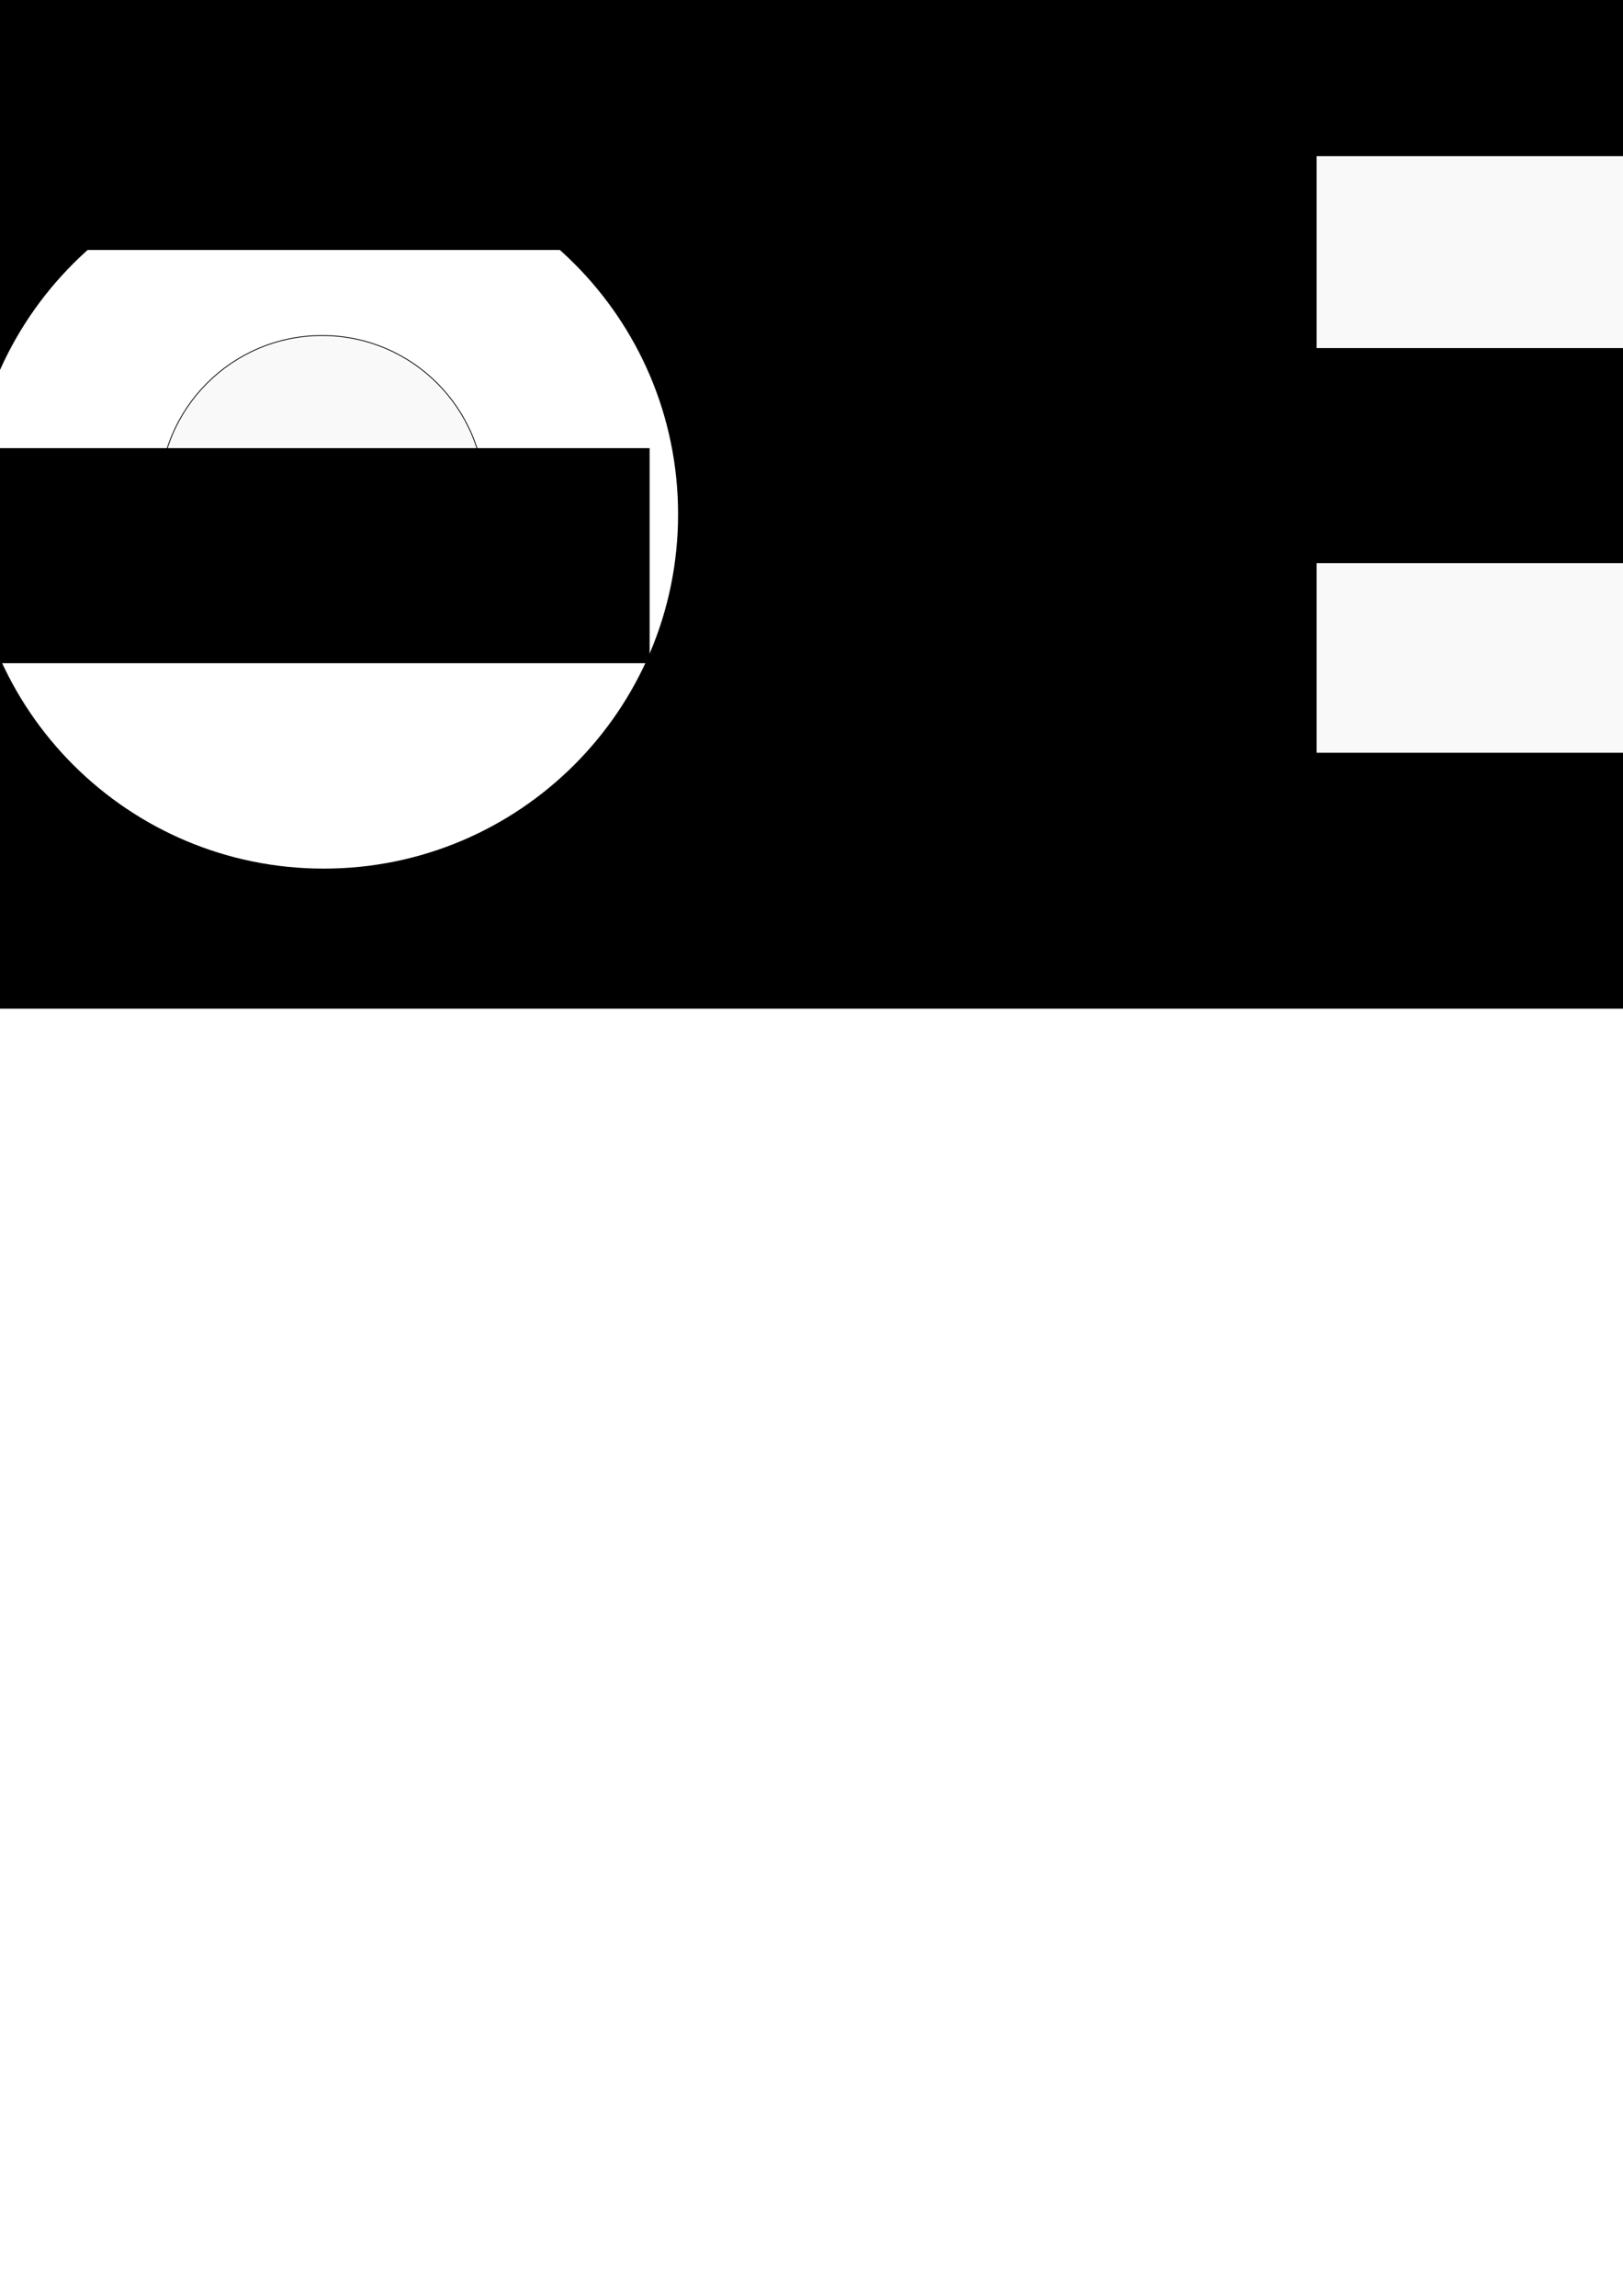 <?xml version="1.0" encoding="UTF-8" standalone="no"?>
<!-- Created with Inkscape (http://www.inkscape.org/) -->

<svg
   xmlns:dc="http://purl.org/dc/elements/1.1/"
   xmlns:cc="http://creativecommons.org/ns#"
   xmlns:rdf="http://www.w3.org/1999/02/22-rdf-syntax-ns#"
   xmlns:svg="http://www.w3.org/2000/svg"
   xmlns="http://www.w3.org/2000/svg"
   xmlns:sodipodi="http://sodipodi.sourceforge.net/DTD/sodipodi-0.dtd"
   xmlns:inkscape="http://www.inkscape.org/namespaces/inkscape"
   width="744.094"
   height="1052.362"
   id="svg2"
   version="1.1"
   inkscape:version="0.48.4 r9939"
   sodipodi:docname="problema_ejemplares_modelo_g.svg"
   inkscape:export-filename="D:\Dropbox\tesina\img\aprendizaje\problema_ejemplares_modelo_g.png"
   inkscape:export-xdpi="418"
   inkscape:export-ydpi="418">
  <defs
     id="defs4">
    <marker
       inkscape:stockid="EmptyTriangleOutL"
       orient="auto"
       refY="0.0"
       refX="0.0"
       id="EmptyTriangleOutL"
       style="overflow:visible">
      <path
         id="path4398"
         d="M 5.77,0.0 L -2.88,5.0 L -2.88,-5.0 L 5.77,0.0 z "
         style="fill-rule:evenodd;fill:#FFFFFF;stroke:#000000;stroke-width:1.0pt"
         transform="scale(0.8) translate(-6,0)" />
    </marker>
    <marker
       inkscape:stockid="Arrow1Lend"
       orient="auto"
       refY="0.0"
       refX="0.0"
       id="Arrow1Lend"
       style="overflow:visible;">
      <path
         id="path4241"
         d="M 0.0,0.0 L 5.0,-5.0 L -12.5,0.0 L 5.0,5.0 L 0.0,0.0 z "
         style="fill-rule:evenodd;stroke:#000000;stroke-width:1.0pt;"
         transform="scale(0.8) rotate(180) translate(12.5,0)" />
    </marker>
    <inkscape:perspective
       sodipodi:type="inkscape:persp3d"
       inkscape:vp_x="0 : 526.18109 : 1"
       inkscape:vp_y="0 : 1000 : 0"
       inkscape:vp_z="744.09448 : 526.18109 : 1"
       inkscape:persp3d-origin="372.04724 : 350.78739 : 1"
       id="perspective2985" />
    <marker
       inkscape:stockid="EmptyTriangleOutL"
       orient="auto"
       refY="0"
       refX="0"
       id="EmptyTriangleOutL-9"
       style="overflow:visible">
      <path
         inkscape:connector-curvature="0"
         id="path4398-2"
         d="m 5.77,0 -8.65,5 0,-10 8.65,5 z"
         style="fill:#ffffff;fill-rule:evenodd;stroke:#000000;stroke-width:1pt"
         transform="matrix(0.8,0,0,0.8,-4.8,0)" />
    </marker>
    <marker
       inkscape:stockid="Arrow1Lend"
       orient="auto"
       refY="0"
       refX="0"
       id="Arrow1Lend-8"
       style="overflow:visible">
      <path
         inkscape:connector-curvature="0"
         id="path4241-8"
         d="M 0,0 5,-5 -12.5,0 5,5 0,0 z"
         style="fill-rule:evenodd;stroke:#000000;stroke-width:1pt"
         transform="matrix(-0.8,0,0,-0.8,-10,0)" />
    </marker>
  </defs>
  <sodipodi:namedview
     id="base"
     pagecolor="#ffffff"
     bordercolor="#666666"
     borderopacity="1.0"
     inkscape:pageopacity="0.0"
     inkscape:pageshadow="2"
     inkscape:zoom="0.49497475"
     inkscape:cx="572.02671"
     inkscape:cy="592.64432"
     inkscape:document-units="px"
     inkscape:current-layer="layer1"
     showgrid="false"
     inkscape:window-width="1211"
     inkscape:window-height="745"
     inkscape:window-x="146"
     inkscape:window-y="-9"
     inkscape:window-maximized="1" />
  <g
     inkscape:label="Layer 1"
     inkscape:groupmode="layer"
     id="layer1">
    <flowRoot
       xml:space="preserve"
       id="flowRoot5428"
       style="fill:black;stroke:none;stroke-opacity:1;stroke-width:1px;stroke-linejoin:miter;stroke-linecap:butt;fill-opacity:1;font-family:Sans;font-style:normal;font-weight:normal;font-size:13px;line-height:125%;letter-spacing:0px;word-spacing:0px"><flowRegion
         id="flowRegion5430"><rect
           id="rect5432"
           width="960"
           height="555.714"
           x="-145.714"
           y="-93.352" /></flowRegion><flowPara
         id="flowPara5434" /></flowRoot>    <g
       id="g3100"
       transform="translate(0,20)">
      <path
         transform="translate(124.143,167.638)"
         d="m 187.143,48.076 c 0,89.944 -72.914,162.857 -162.857,162.857 -89.944,0 -162.857,-72.914 -162.857,-162.857 0,-89.944 72.914,-162.857 162.857,-162.857 89.944,0 162.857,72.914 162.857,162.857 z"
         sodipodi:ry="162.85715"
         sodipodi:rx="162.85715"
         sodipodi:cy="48.076469"
         sodipodi:cx="24.285715"
         id="path3001"
         style="fill:#ffffff;fill-opacity:1;stroke:#000000;stroke-width:0.817;stroke-miterlimit:4;stroke-opacity:1;stroke-dasharray:none"
         sodipodi:type="arc" />
      <path
         transform="matrix(0.458,0,0,0.458,136.553,186.366)"
         d="m 187.143,48.076 c 0,89.944 -72.914,162.857 -162.857,162.857 -89.944,0 -162.857,-72.914 -162.857,-162.857 0,-89.944 72.914,-162.857 162.857,-162.857 89.944,0 162.857,72.914 162.857,162.857 z"
         sodipodi:ry="162.85715"
         sodipodi:rx="162.85715"
         sodipodi:cy="48.076469"
         sodipodi:cx="24.285715"
         id="path3001-1"
         style="fill:#f9f9f9;fill-opacity:1;stroke:#000000;stroke-width:0.817;stroke-miterlimit:4;stroke-opacity:1;stroke-dasharray:none"
         sodipodi:type="arc" />
      <flowRoot
         transform="translate(-51.857,-34.933)"
         style="font-size:36px;font-style:normal;font-weight:normal;text-align:center;line-height:125%;letter-spacing:0px;word-spacing:0px;text-anchor:middle;fill:#000000;fill-opacity:1;stroke:none;font-family:Sans"
         id="flowRoot3021"
         xml:space="preserve"><flowRegion
           id="flowRegion3023"><rect
             style="font-size:36px;text-align:center;text-anchor:middle"
             y="30.934"
             x="52.857"
             height="98.571"
             width="301.429"
             id="rect3025" /></flowRegion><flowPara
           style="font-size:48px;font-style:oblique;-inkscape-font-specification:Sans Oblique"
           id="flowPara6556">P</flowPara></flowRoot>      <flowRoot
         transform="translate(-56.461,154.496)"
         style="font-size:48px;font-style:normal;font-weight:normal;text-align:center;line-height:125%;letter-spacing:0px;word-spacing:0px;text-anchor:middle;fill:#000000;fill-opacity:1;stroke:none;font-family:Sans"
         id="flowRoot3021-7"
         xml:space="preserve"><flowRegion
           id="flowRegion3023-4"><rect
             style="font-size:48px;text-align:center;text-anchor:middle"
             y="30.934"
             x="52.857"
             height="98.571"
             width="301.429"
             id="rect3025-0" /></flowRegion><flowPara
           style="font-size:48px;font-weight:normal;-inkscape-font-specification:Sans"
           id="flowPara6562">D</flowPara></flowRoot>    </g>
    <g
       id="g3120">
      <rect
         y="73.444"
         x="1036.588"
         height="274.286"
         width="274.286"
         id="rect3056"
         style="fill:#f9f9f9;fill-opacity:1;stroke:#000000;stroke-width:0.817;stroke-miterlimit:4;stroke-opacity:1;stroke-dasharray:none" />
      <flowRoot
         transform="translate(963.84,145.481)"
         style="font-size:72px;font-style:normal;font-weight:normal;text-align:center;line-height:125%;letter-spacing:0px;word-spacing:0px;text-anchor:middle;fill:#000000;fill-opacity:1;stroke:none;font-family:Sans"
         id="flowRoot3021-4"
         xml:space="preserve"><flowRegion
           id="flowRegion3023-8"><rect
             style="font-size:72px;text-align:center;text-anchor:middle"
             y="30.934"
             x="52.857"
             height="98.571"
             width="301.429"
             id="rect3025-8" /></flowRegion><flowPara
           id="flowPara3027-2"
           style="font-size:72px;font-style:oblique;-inkscape-font-specification:Sans Oblique">f</flowPara><flowPara
           id="flowPara5487" /></flowRoot>    </g>
    <g
       id="g3112">
      <rect
         y="71.18"
         x="603.234"
         height="274.286"
         width="274.286"
         id="rect3056-1"
         style="fill:#f9f9f9;fill-opacity:1;stroke:#000000;stroke-width:0.817;stroke-miterlimit:4;stroke-opacity:1;stroke-dasharray:none" />
      <flowRoot
         transform="translate(535.602,128.626)"
         style="font-size:72px;font-style:normal;font-weight:normal;text-align:center;line-height:125%;letter-spacing:0px;word-spacing:0px;text-anchor:middle;fill:#000000;fill-opacity:1;stroke:none;font-family:Sans"
         id="flowRoot3021-4-7"
         xml:space="preserve"><flowRegion
           id="flowRegion3023-8-4"><rect
             style="font-size:72px;text-align:center;text-anchor:middle"
             y="30.934"
             x="52.857"
             height="98.571"
             width="301.429"
             id="rect3025-8-0" /></flowRegion><flowPara
           id="flowPara3027-2-9"
           style="font-size:72px;font-style:oblique;-inkscape-font-specification:Sans Oblique">g</flowPara><flowPara
           id="flowPara5487-4" /></flowRoot>    </g>
    <path
       style="fill:none;stroke:#000000;stroke-width:4.5;stroke-linecap:butt;stroke-linejoin:miter;stroke-miterlimit:4;stroke-opacity:1;stroke-dasharray:none;marker-end:url(#Arrow1Lend)"
       d="m 309.245,209.864 293.989,-1.051"
       id="path3128"
       inkscape:connector-type="polyline"
       inkscape:connector-curvature="0"
       inkscape:connection-start="#g3100"
       inkscape:connection-start-point="d4"
       inkscape:connection-end="#g3112"
       inkscape:connection-end-point="d4" />
    <path
       style="fill:none;stroke:#000000;stroke-width:4.5;stroke-linecap:butt;stroke-linejoin:miter;stroke-miterlimit:4;stroke-opacity:1;stroke-dasharray:none;marker-end:url(#Arrow1Lend);display:inline"
       d="m 877.52,209.039 159.068,0.831"
       id="path3128-2"
       inkscape:connector-type="polyline"
       inkscape:connector-curvature="0"
       inkscape:connection-start="#g3112"
       inkscape:connection-start-point="d4"
       inkscape:connection-end="#g3120"
       inkscape:connection-end-point="d4" />
  </g>
</svg>
